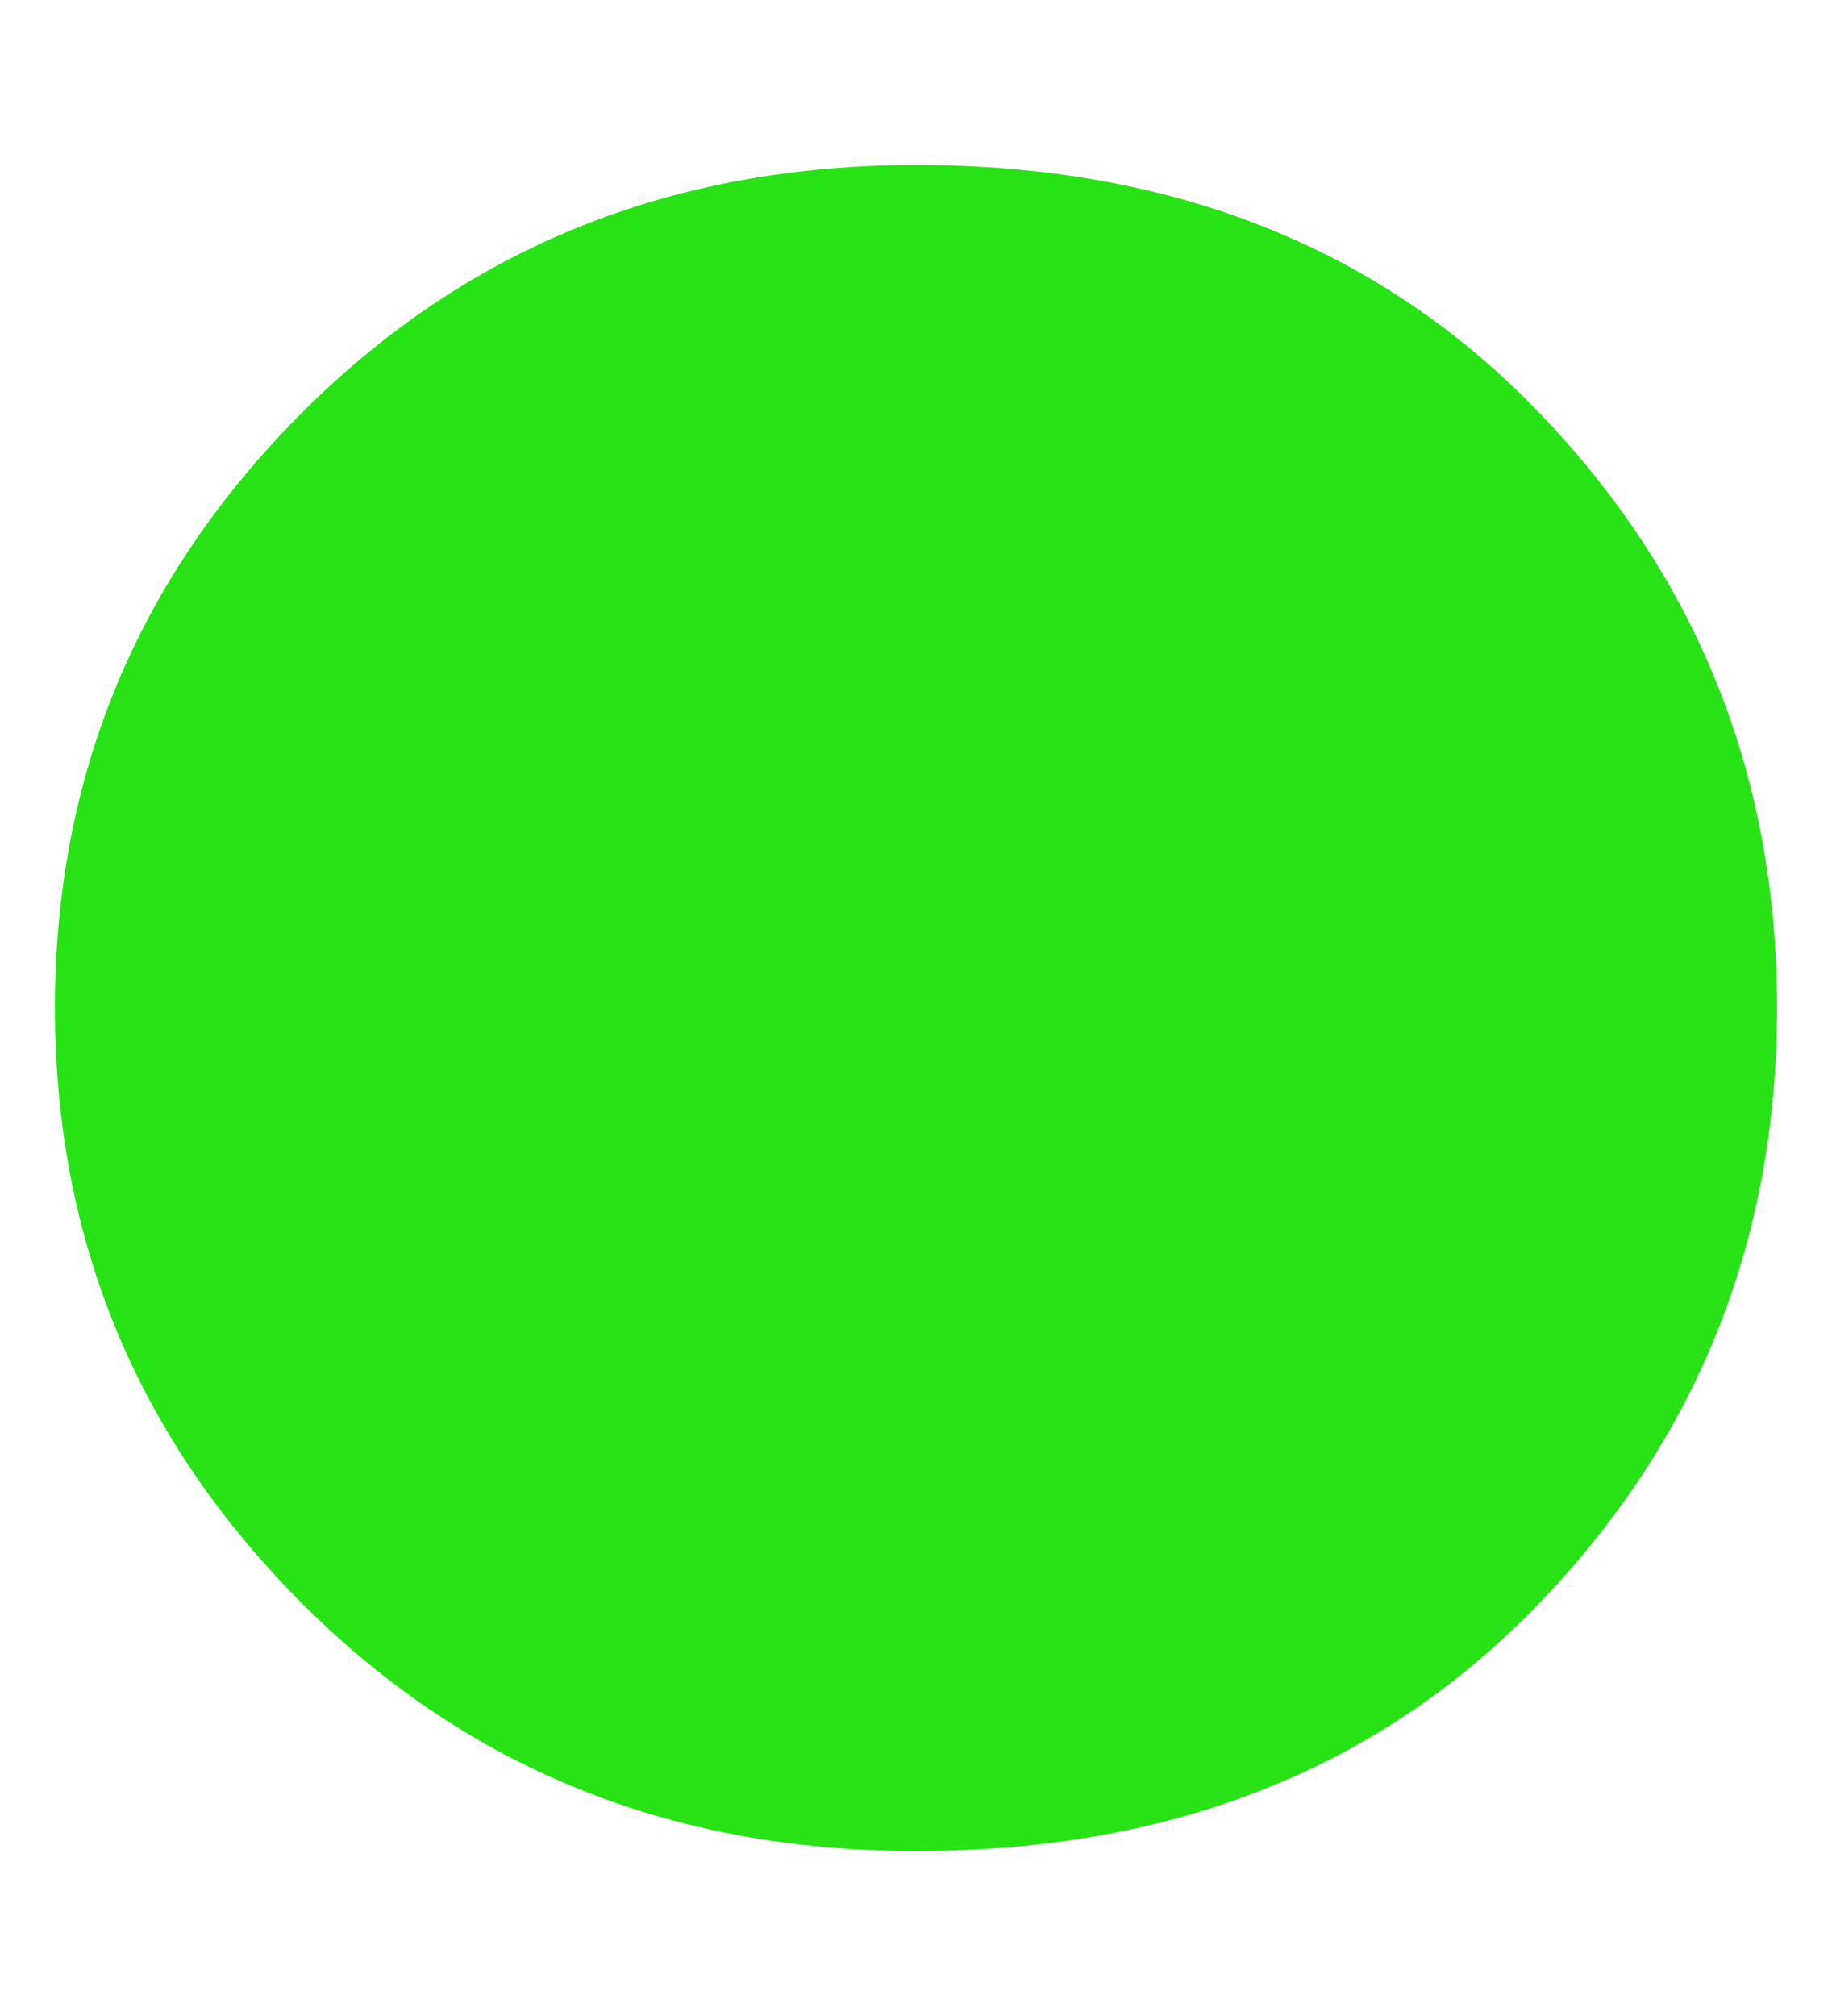 <svg width="10" height="11" viewBox="0 0 10 11" fill="none" xmlns="http://www.w3.org/2000/svg">
<path d="M0.3 5.5C0.3 4.233 0.75 3.15 1.65 2.25C2.55 1.35 3.666 0.9 5 0.9C6.4 0.9 7.533 1.35 8.4 2.25C9.266 3.15 9.7 4.233 9.7 5.5C9.7 6.767 9.266 7.85 8.4 8.75C7.533 9.65 6.4 10.1 5 10.1C3.666 10.1 2.55 9.65 1.65 8.75C0.75 7.85 0.3 6.767 0.3 5.5Z" fill="#27E316"/>
</svg>
